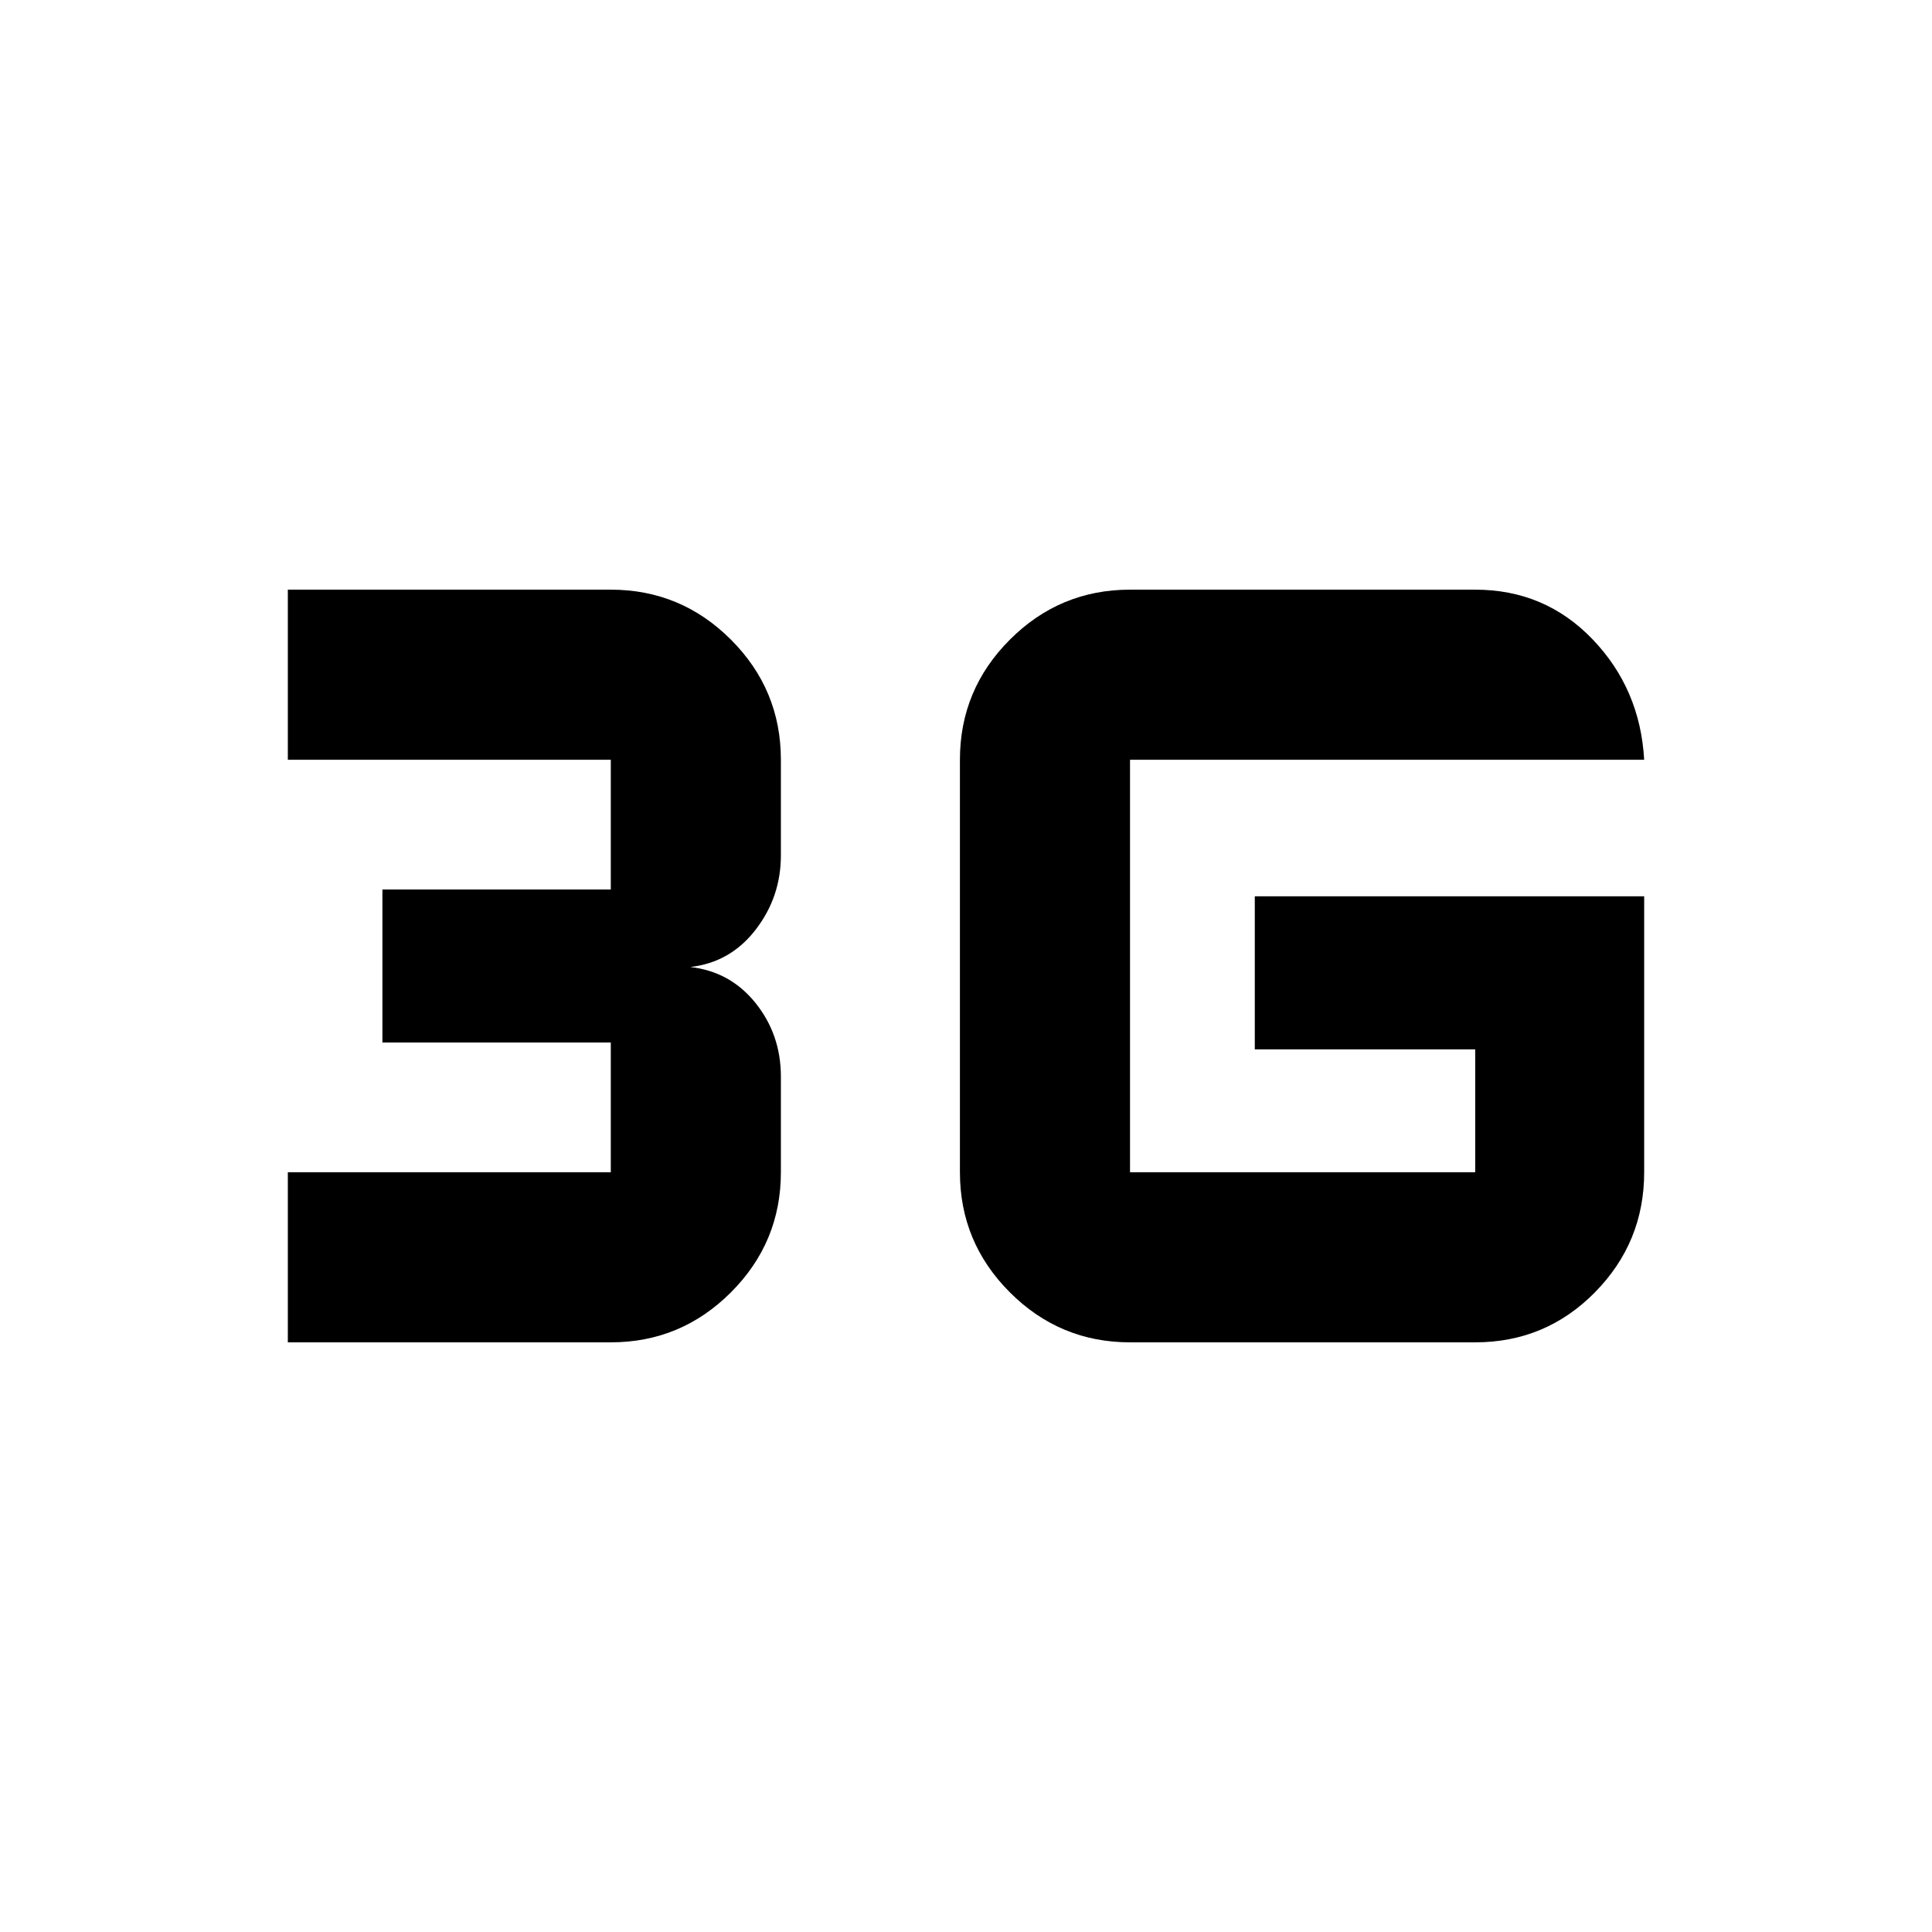 <svg xmlns="http://www.w3.org/2000/svg" height="20" viewBox="0 -960 960 960" width="20"><path d="M143.02-293v-84.52H303.5v-64.46H190.02v-76.04H303.5v-64.46H143.02V-667H303.5q34.86 0 59.69 24.83t24.83 59.69v47.5q0 20.7-12.56 36.96t-32.44 18.52q19.88 2.26 32.44 17.94 12.56 15.68 12.56 36.54v47.5q0 34.86-24.83 59.69T303.5-293H143.02Zm673.96-221.63v137.11q0 34.86-24.49 59.69Q768.01-293 733.02-293H561.5q-34.86 0-59.69-24.83t-24.83-59.69v-204.96q0-34.86 24.83-59.69T561.5-667h171.52q34.64 0 58.3 24.65 23.66 24.64 25.66 59.87H561.5v204.96h171.52v-61.07H623.5v-76.04h193.48Z"/></svg>